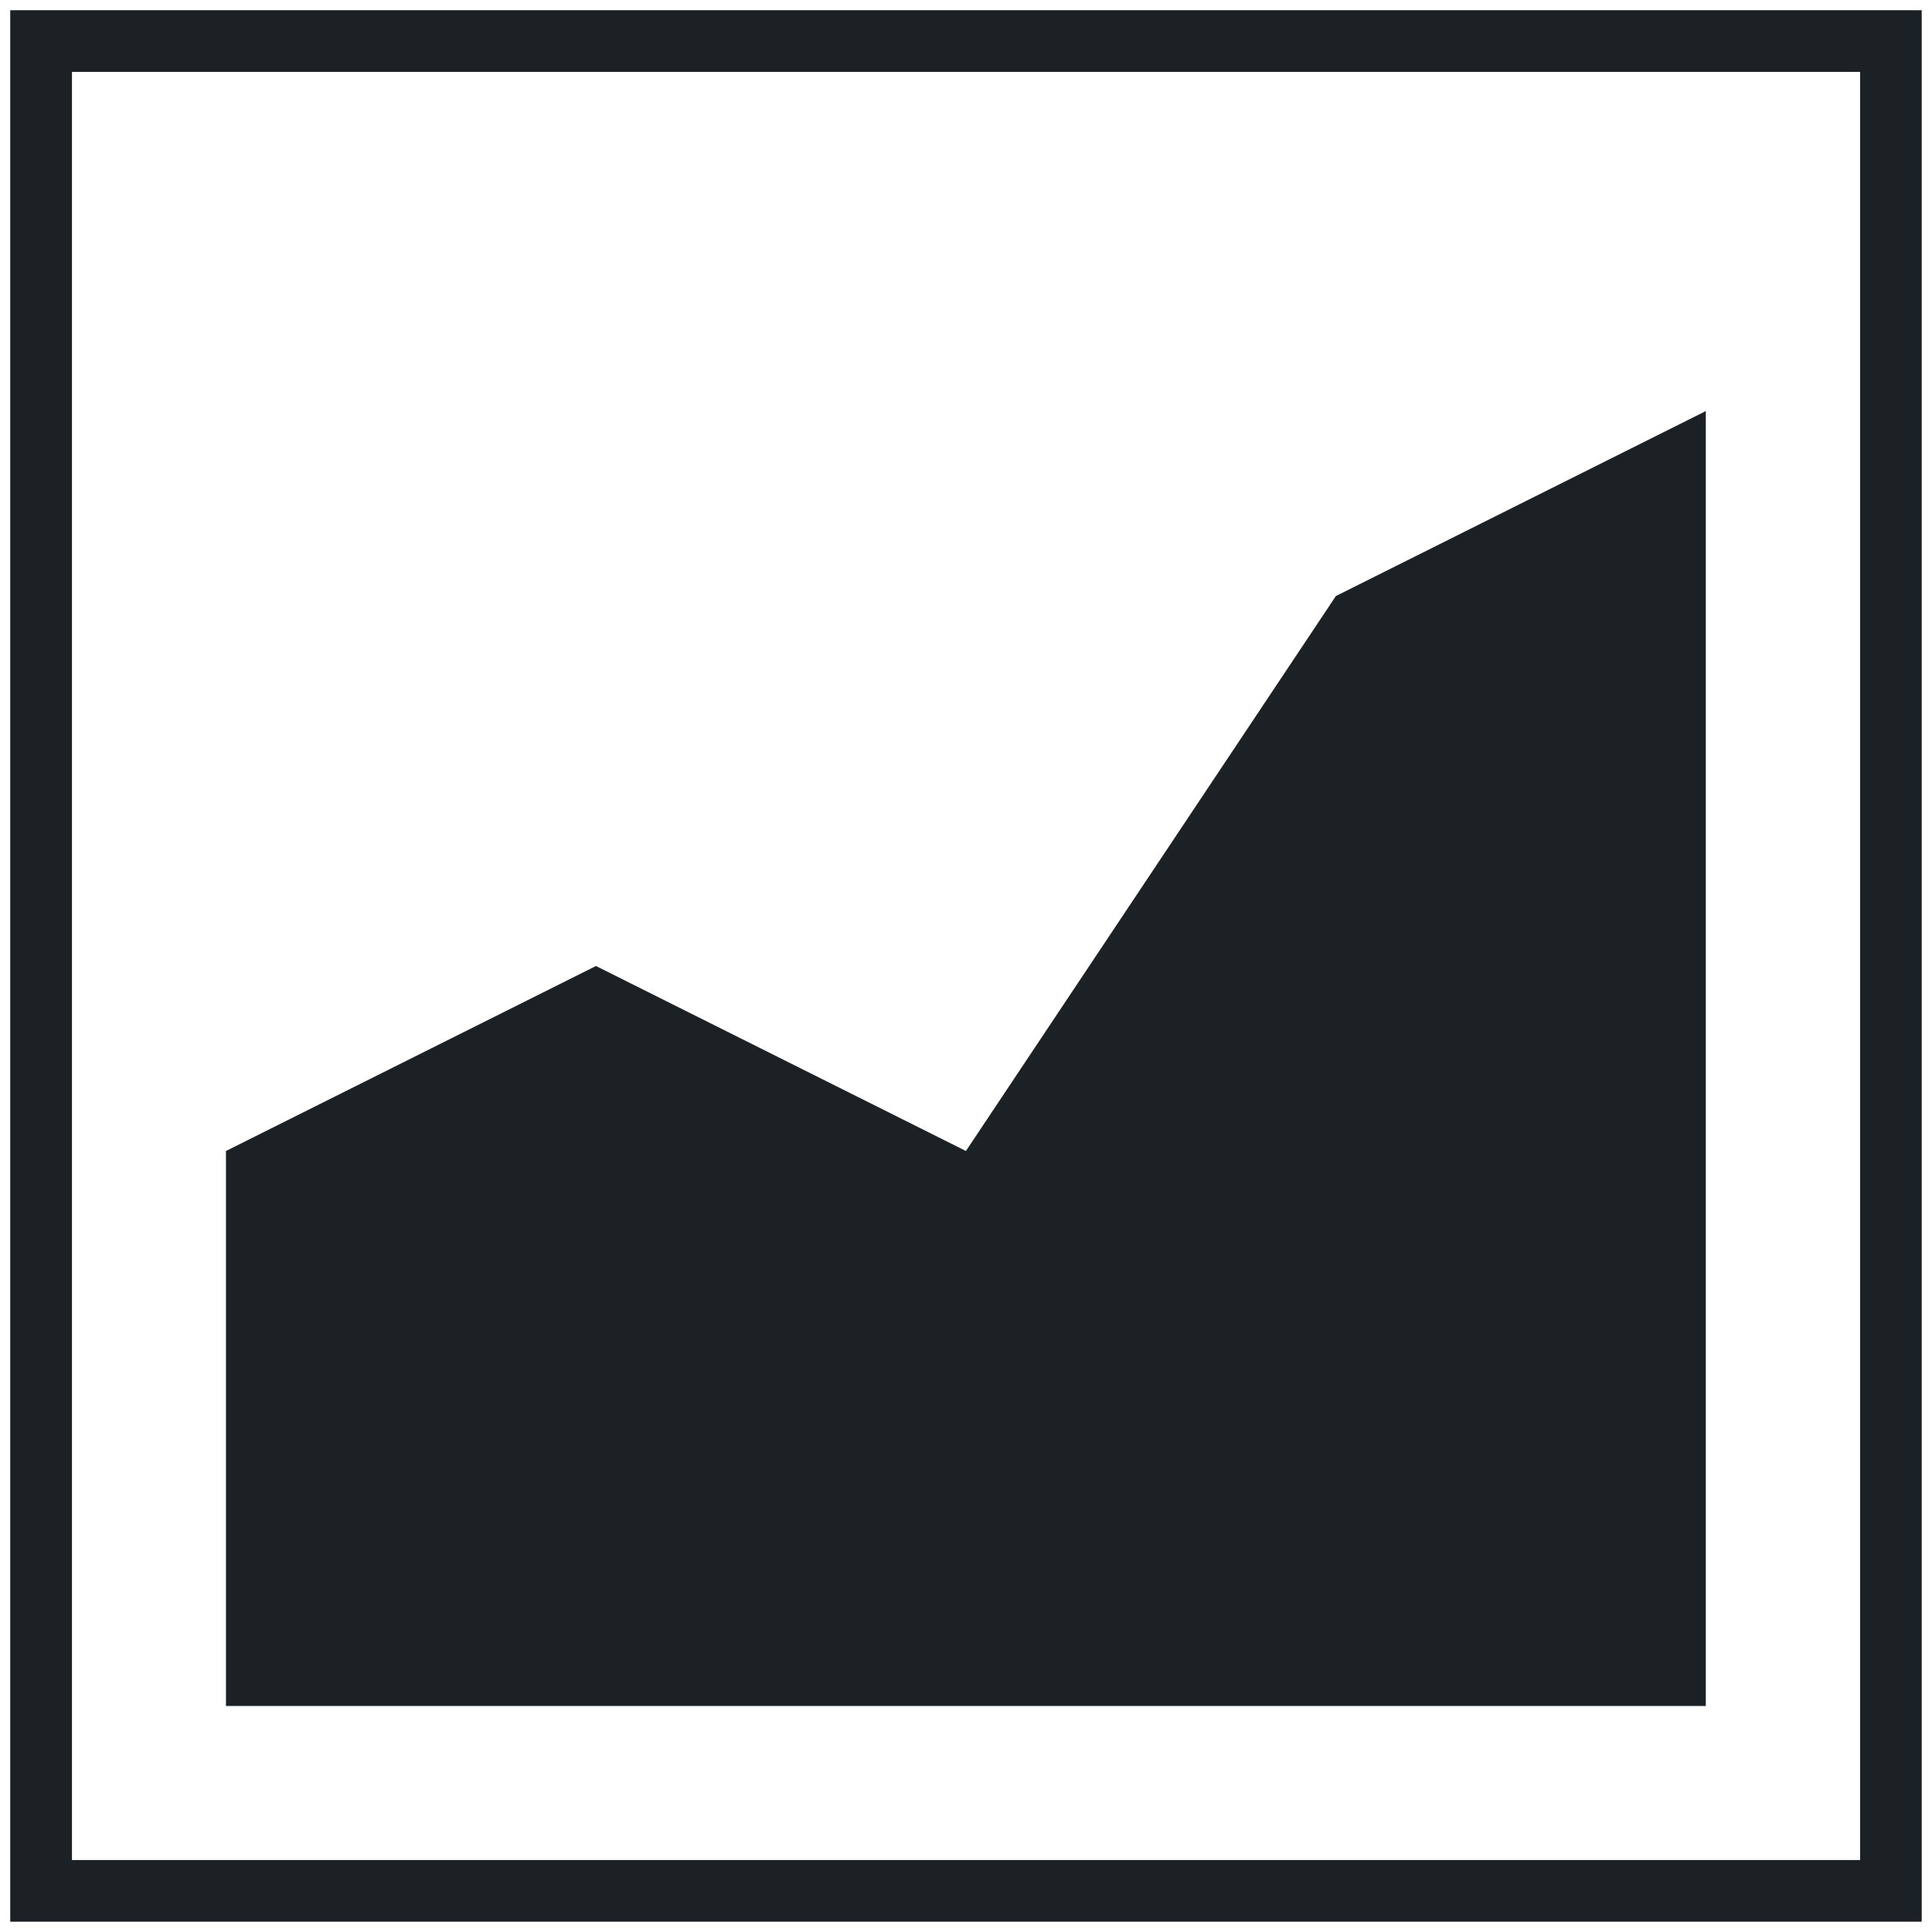 <svg width="24" height="24" viewBox="0 0 24 24" fill="none" xmlns="http://www.w3.org/2000/svg">
<path d="M23.872 23.872H0.127V0.127H23.872V23.872ZM0.894 23.106H23.107V0.893H0.894V23.106V23.106Z" fill="#1C2125"/>
<path d="M21.191 5.106L16.595 7.404L11.999 14.298L7.403 12L2.807 14.298V21.192H21.19V5.107L21.191 5.106Z" fill="#1C2125"/>
</svg>
